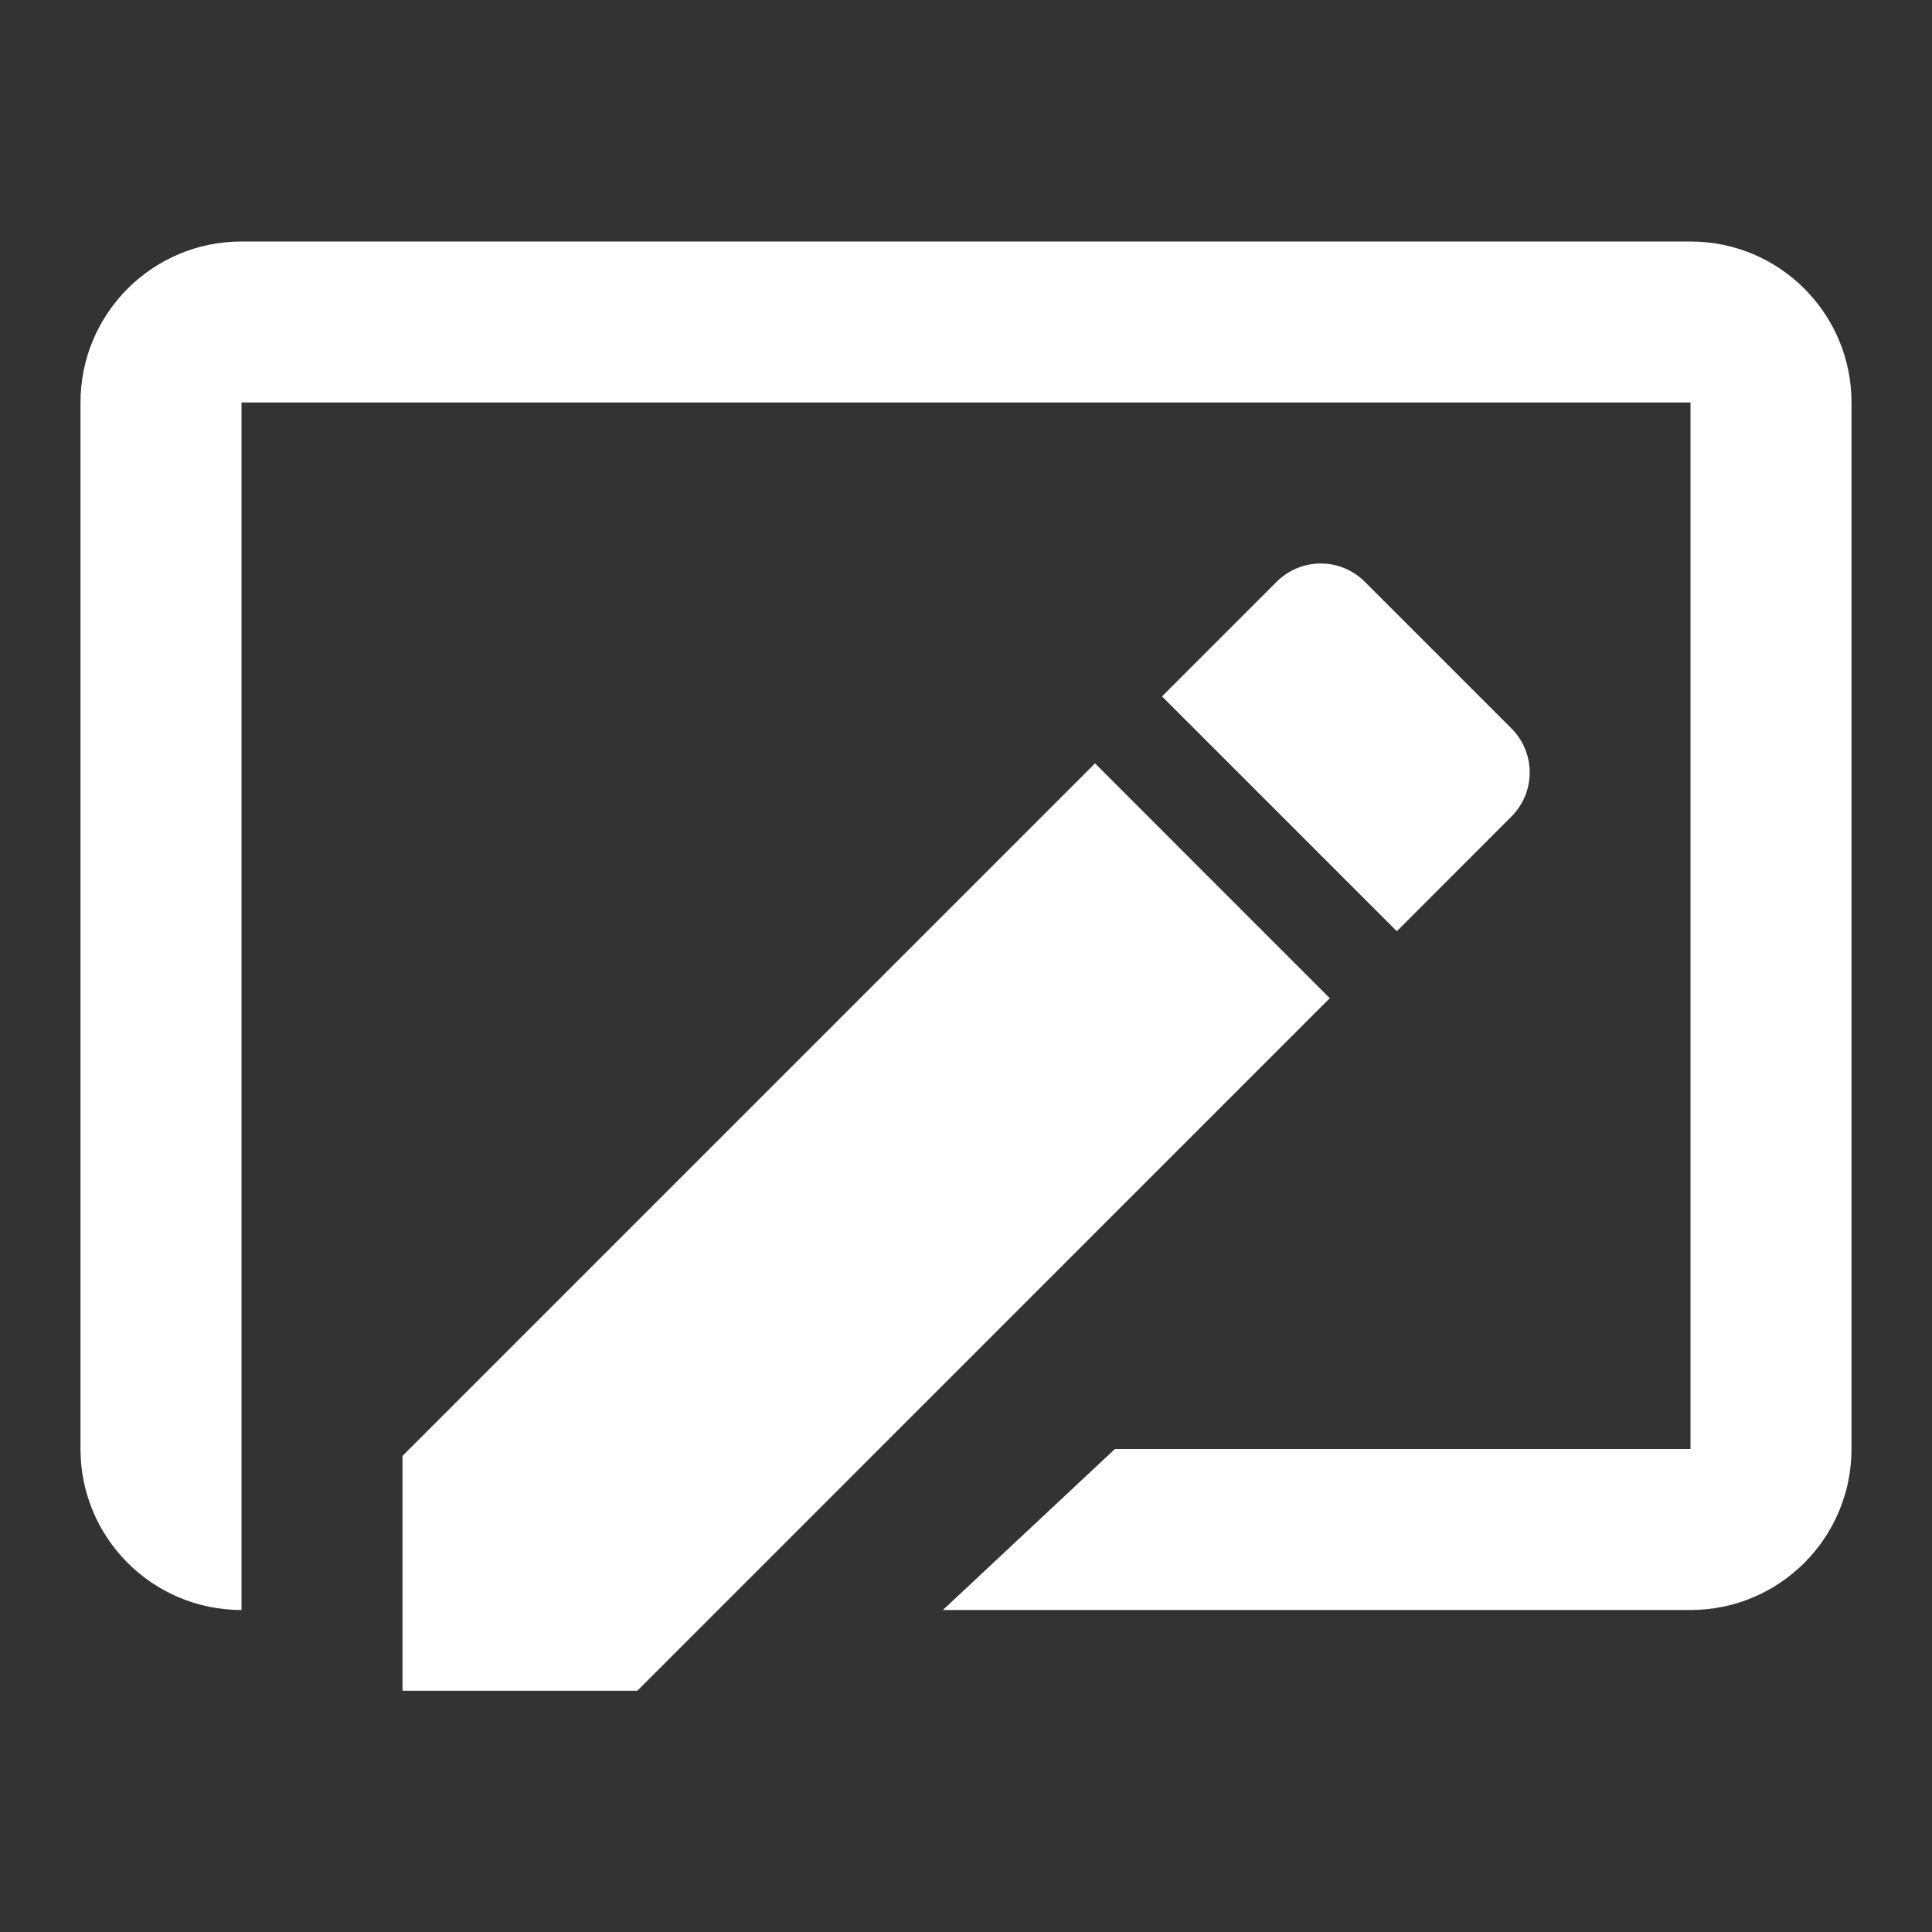 <svg width="24" height="24" viewBox="0 0 24 24" fill="none" xmlns="http://www.w3.org/2000/svg">
<rect x="0" y="0" width="24" height="24" fill="#333333" stroke="none"/>
<path d="M5 18.086V21.003H7.917L16.519 12.4L13.603 9.483L5 18.086ZM18.775 10.144C19.078 9.841 19.078 9.351 18.775 9.048L16.955 7.228C16.652 6.924 16.162 6.924 15.858 7.228L14.435 8.651L17.352 11.568L18.775 10.144Z" fill="white"/>
<path fill-rule="evenodd" clip-rule="evenodd" d="M3 5H21V18H13.85L11.713 20H21C22.105 20 23 19.105 23 18V5C23 3.895 22.105 3 21 3H3C1.895 3 1 3.895 1 5V18C1 19.105 1.895 20 3 20V18L3 17.579V5Z" fill="white"/>
</svg>

